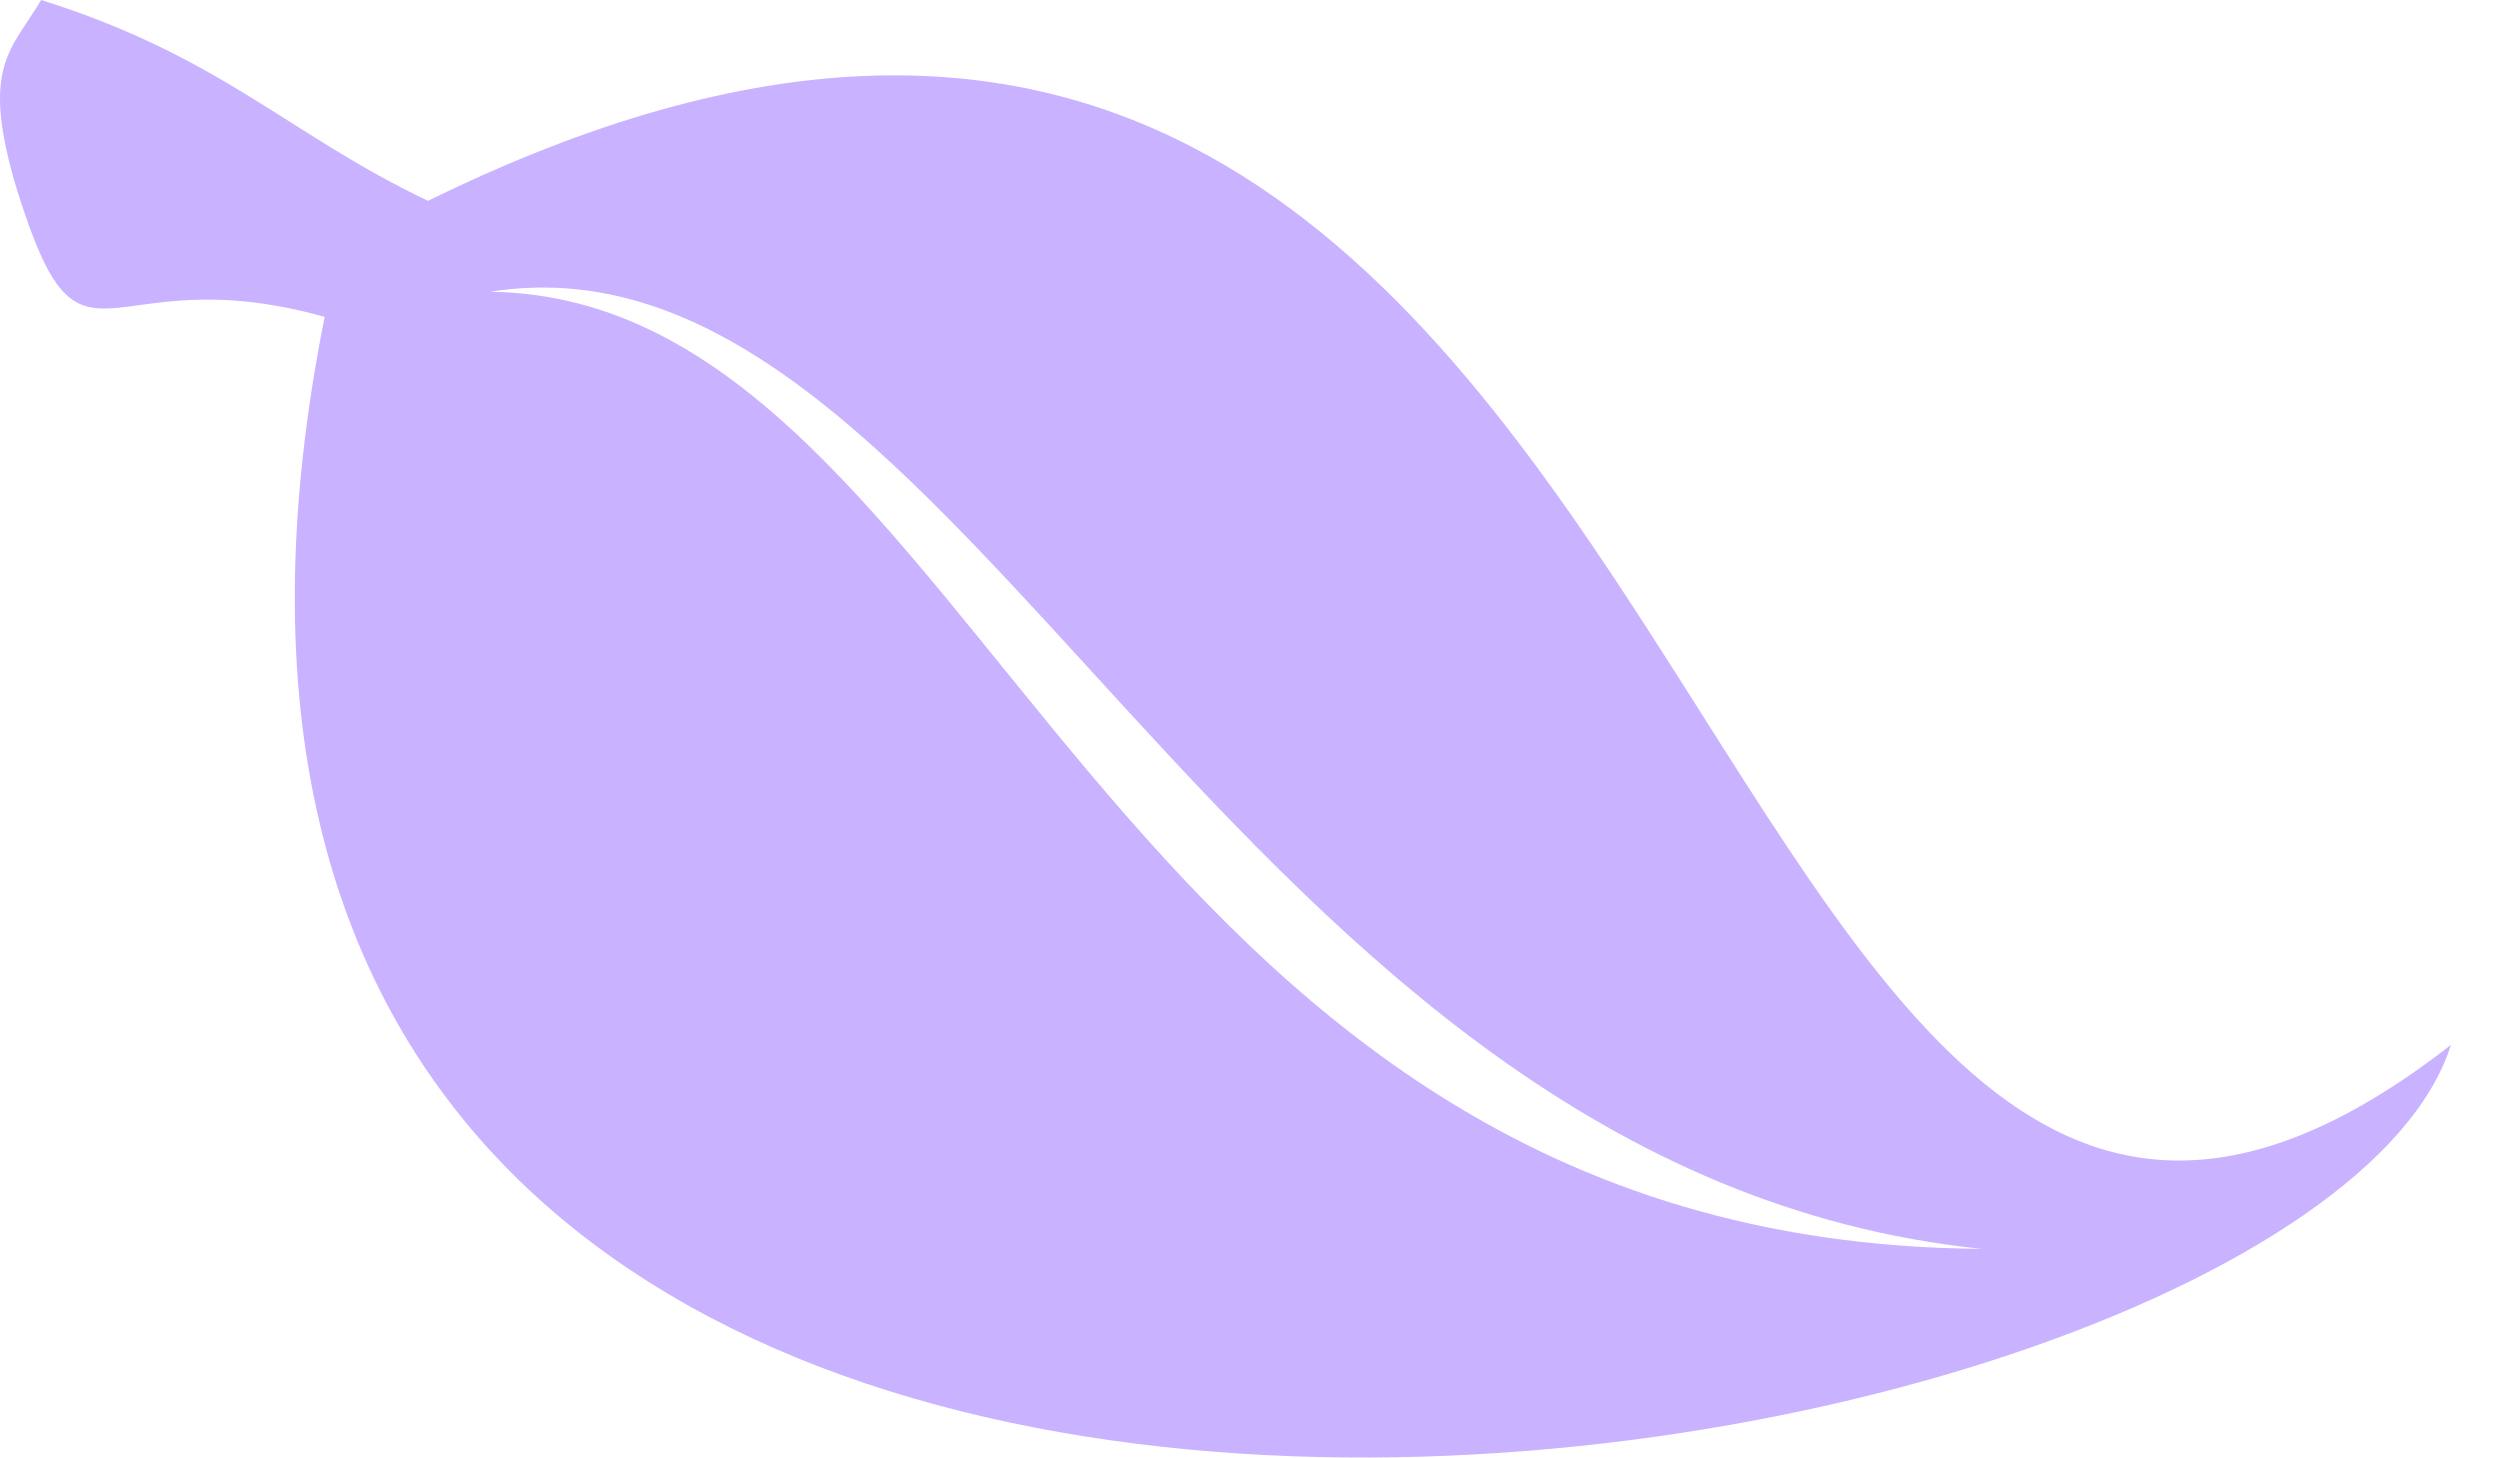 <svg width="24" height="14" viewBox="0 0 24 14" fill="none" xmlns="http://www.w3.org/2000/svg">
<path fill-rule="evenodd" clip-rule="evenodd" d="M4.109 1.928C2.776 1.295 2.124 0.542 0.395 0C0.111 0.482 -0.2 0.633 0.168 1.838C0.792 3.826 0.962 2.44 3.117 3.042C0.083 18.194 22.084 14.61 23.529 10.031C15.875 15.995 16.81 -4.308 4.109 1.928ZM4.704 2.801C9.24 2.078 11.764 11.236 19.022 11.989C10.488 11.929 9.439 2.862 4.704 2.801Z" fill="#C9B2FF"/>
</svg>
